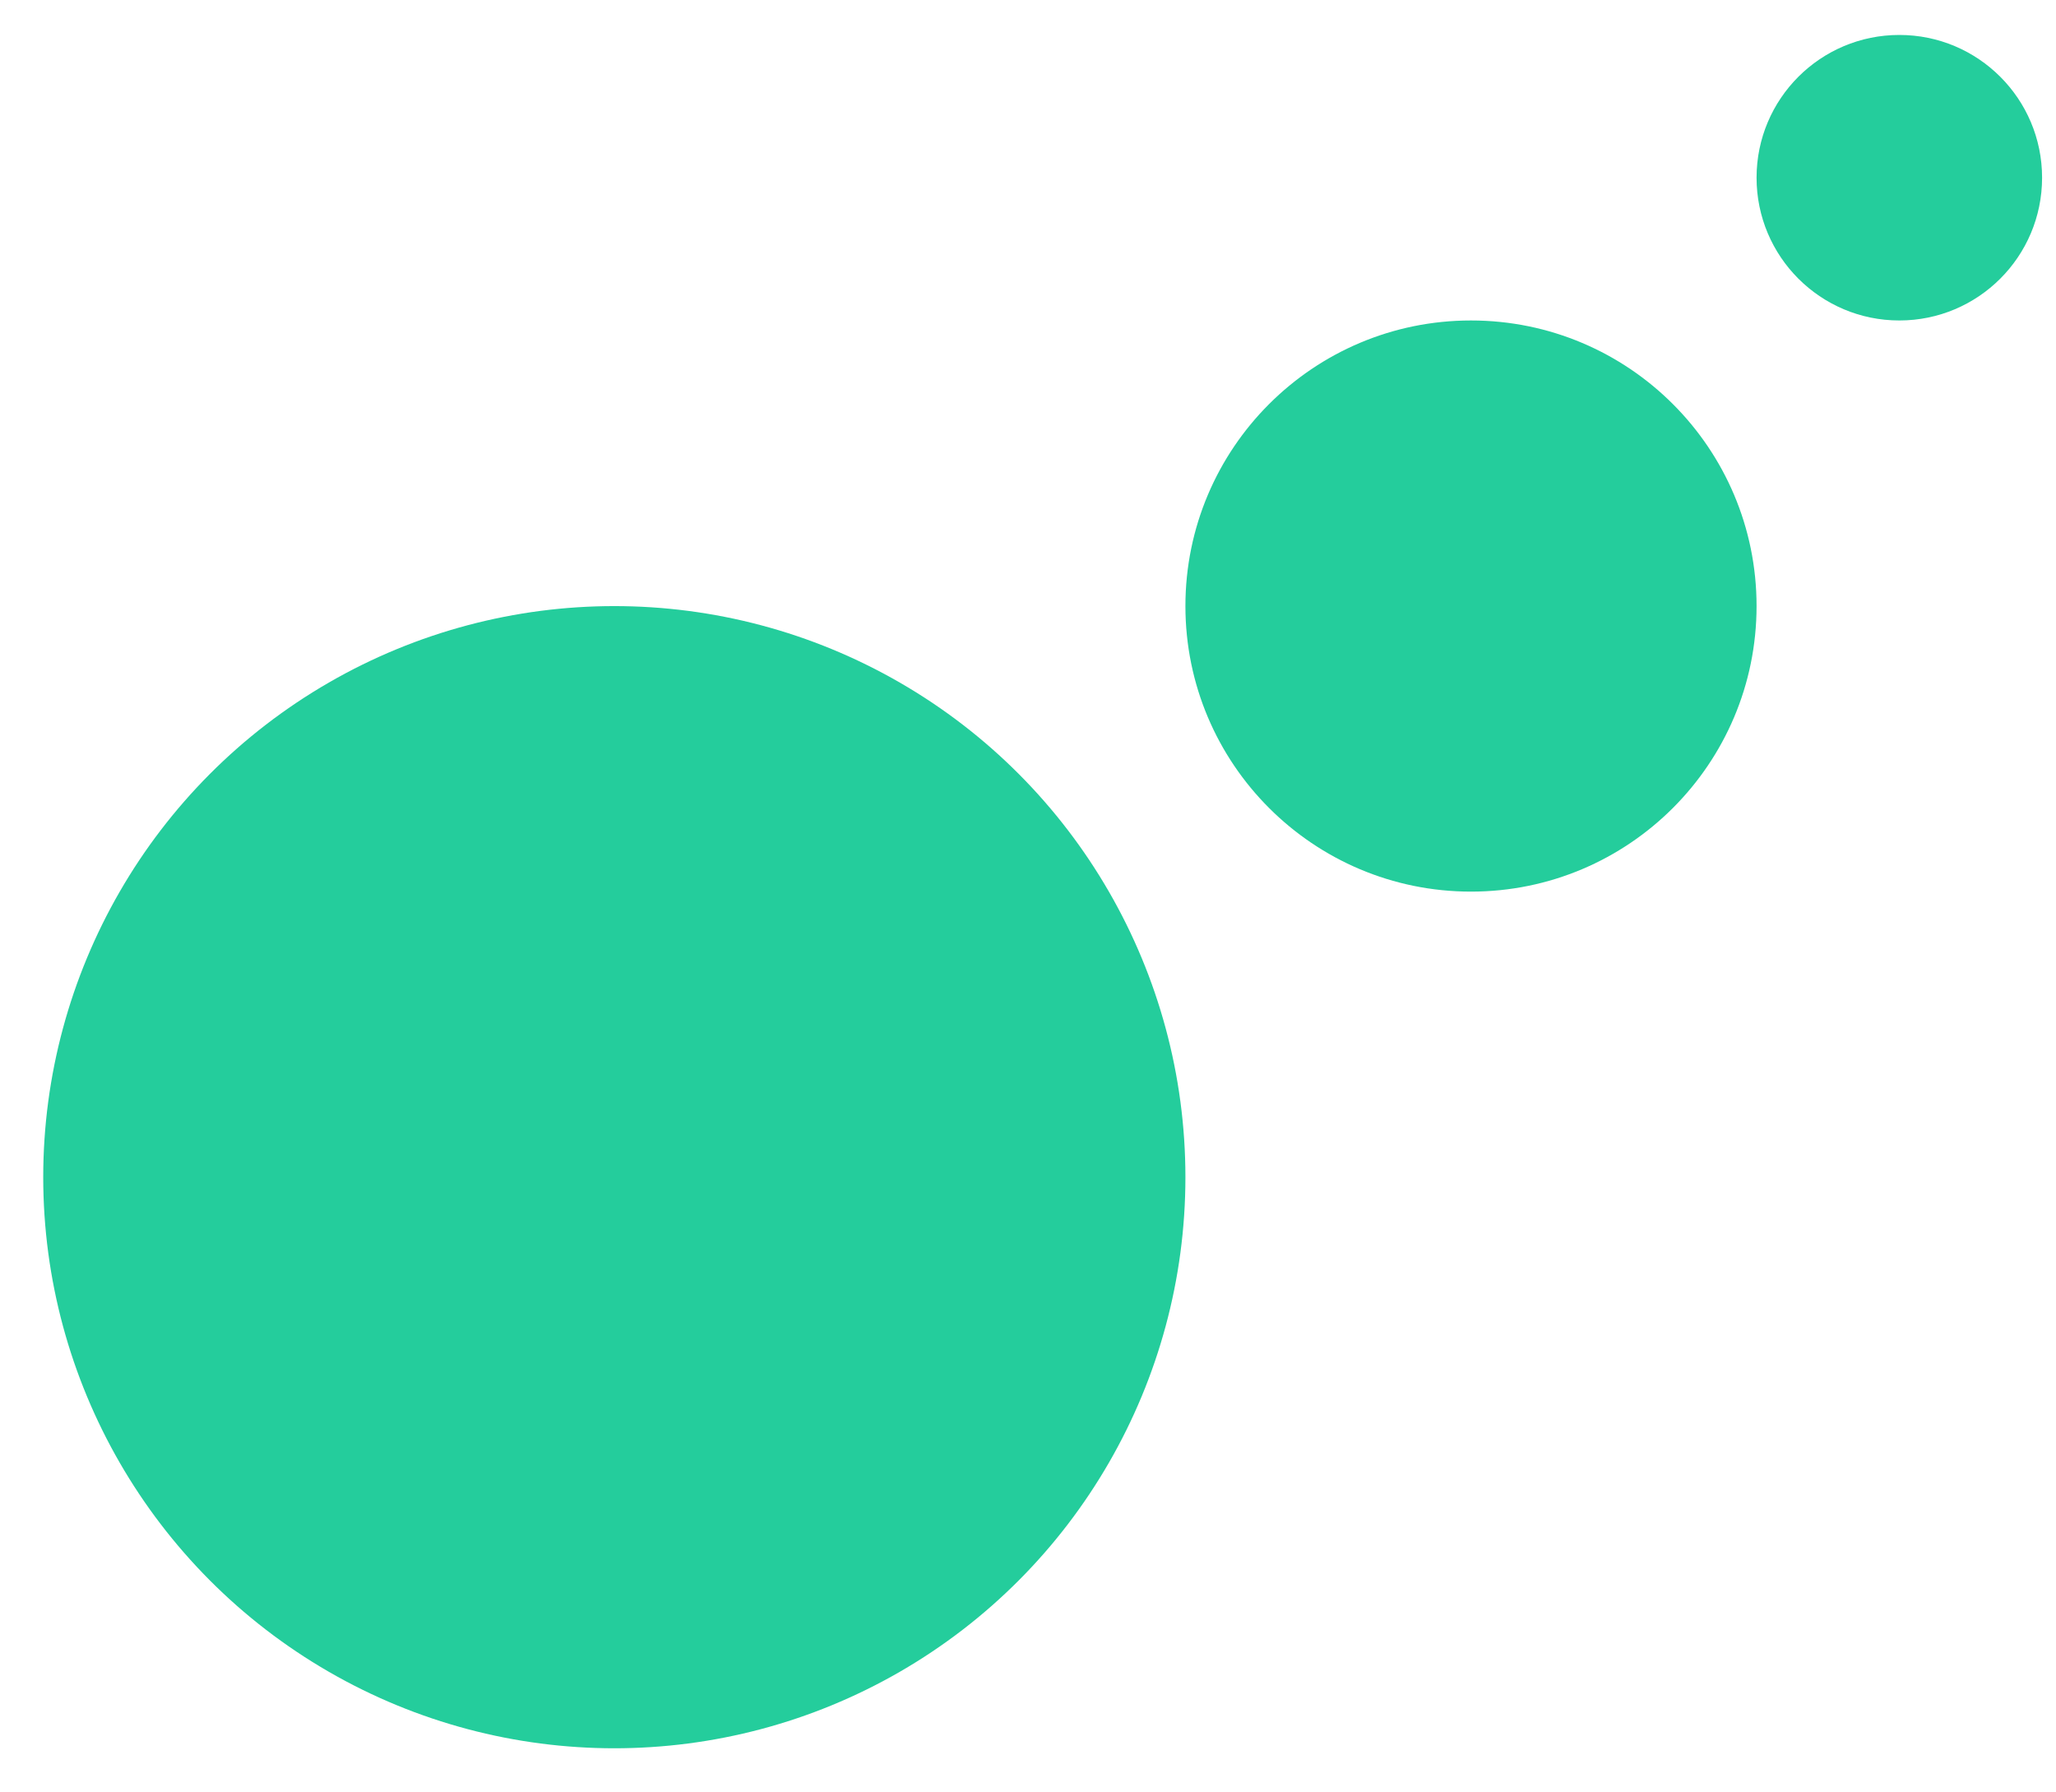 <?xml version="1.0" encoding="UTF-8"?>
<svg width="39px" height="34px" viewBox="0 0 39 34" version="1.1" xmlns="http://www.w3.org/2000/svg" xmlns:xlink="http://www.w3.org/1999/xlink">
    <title>logoLOGO GRÜN MARTIN SCHENK</title>
    <g id="Page-1" stroke="none" stroke-width="1" fill="none" fill-rule="evenodd">
        <g id="SCHENK-GRÜN-favicon" transform="translate(-33, -29)" fill="#24CD9C">
            <g id="LOGO-GRÜN-MARTIN-SCHENK" transform="translate(33.82, 29.663)">
                <circle id="Oval" cx="10.833" cy="21.667" r="10.833"></circle>
                <circle id="Oval" cx="27.083" cy="10.833" r="5.417"></circle>
                <circle id="Oval" cx="35.208" cy="2.708" r="2.708"></circle>
            </g>
        </g>
    </g>
</svg>